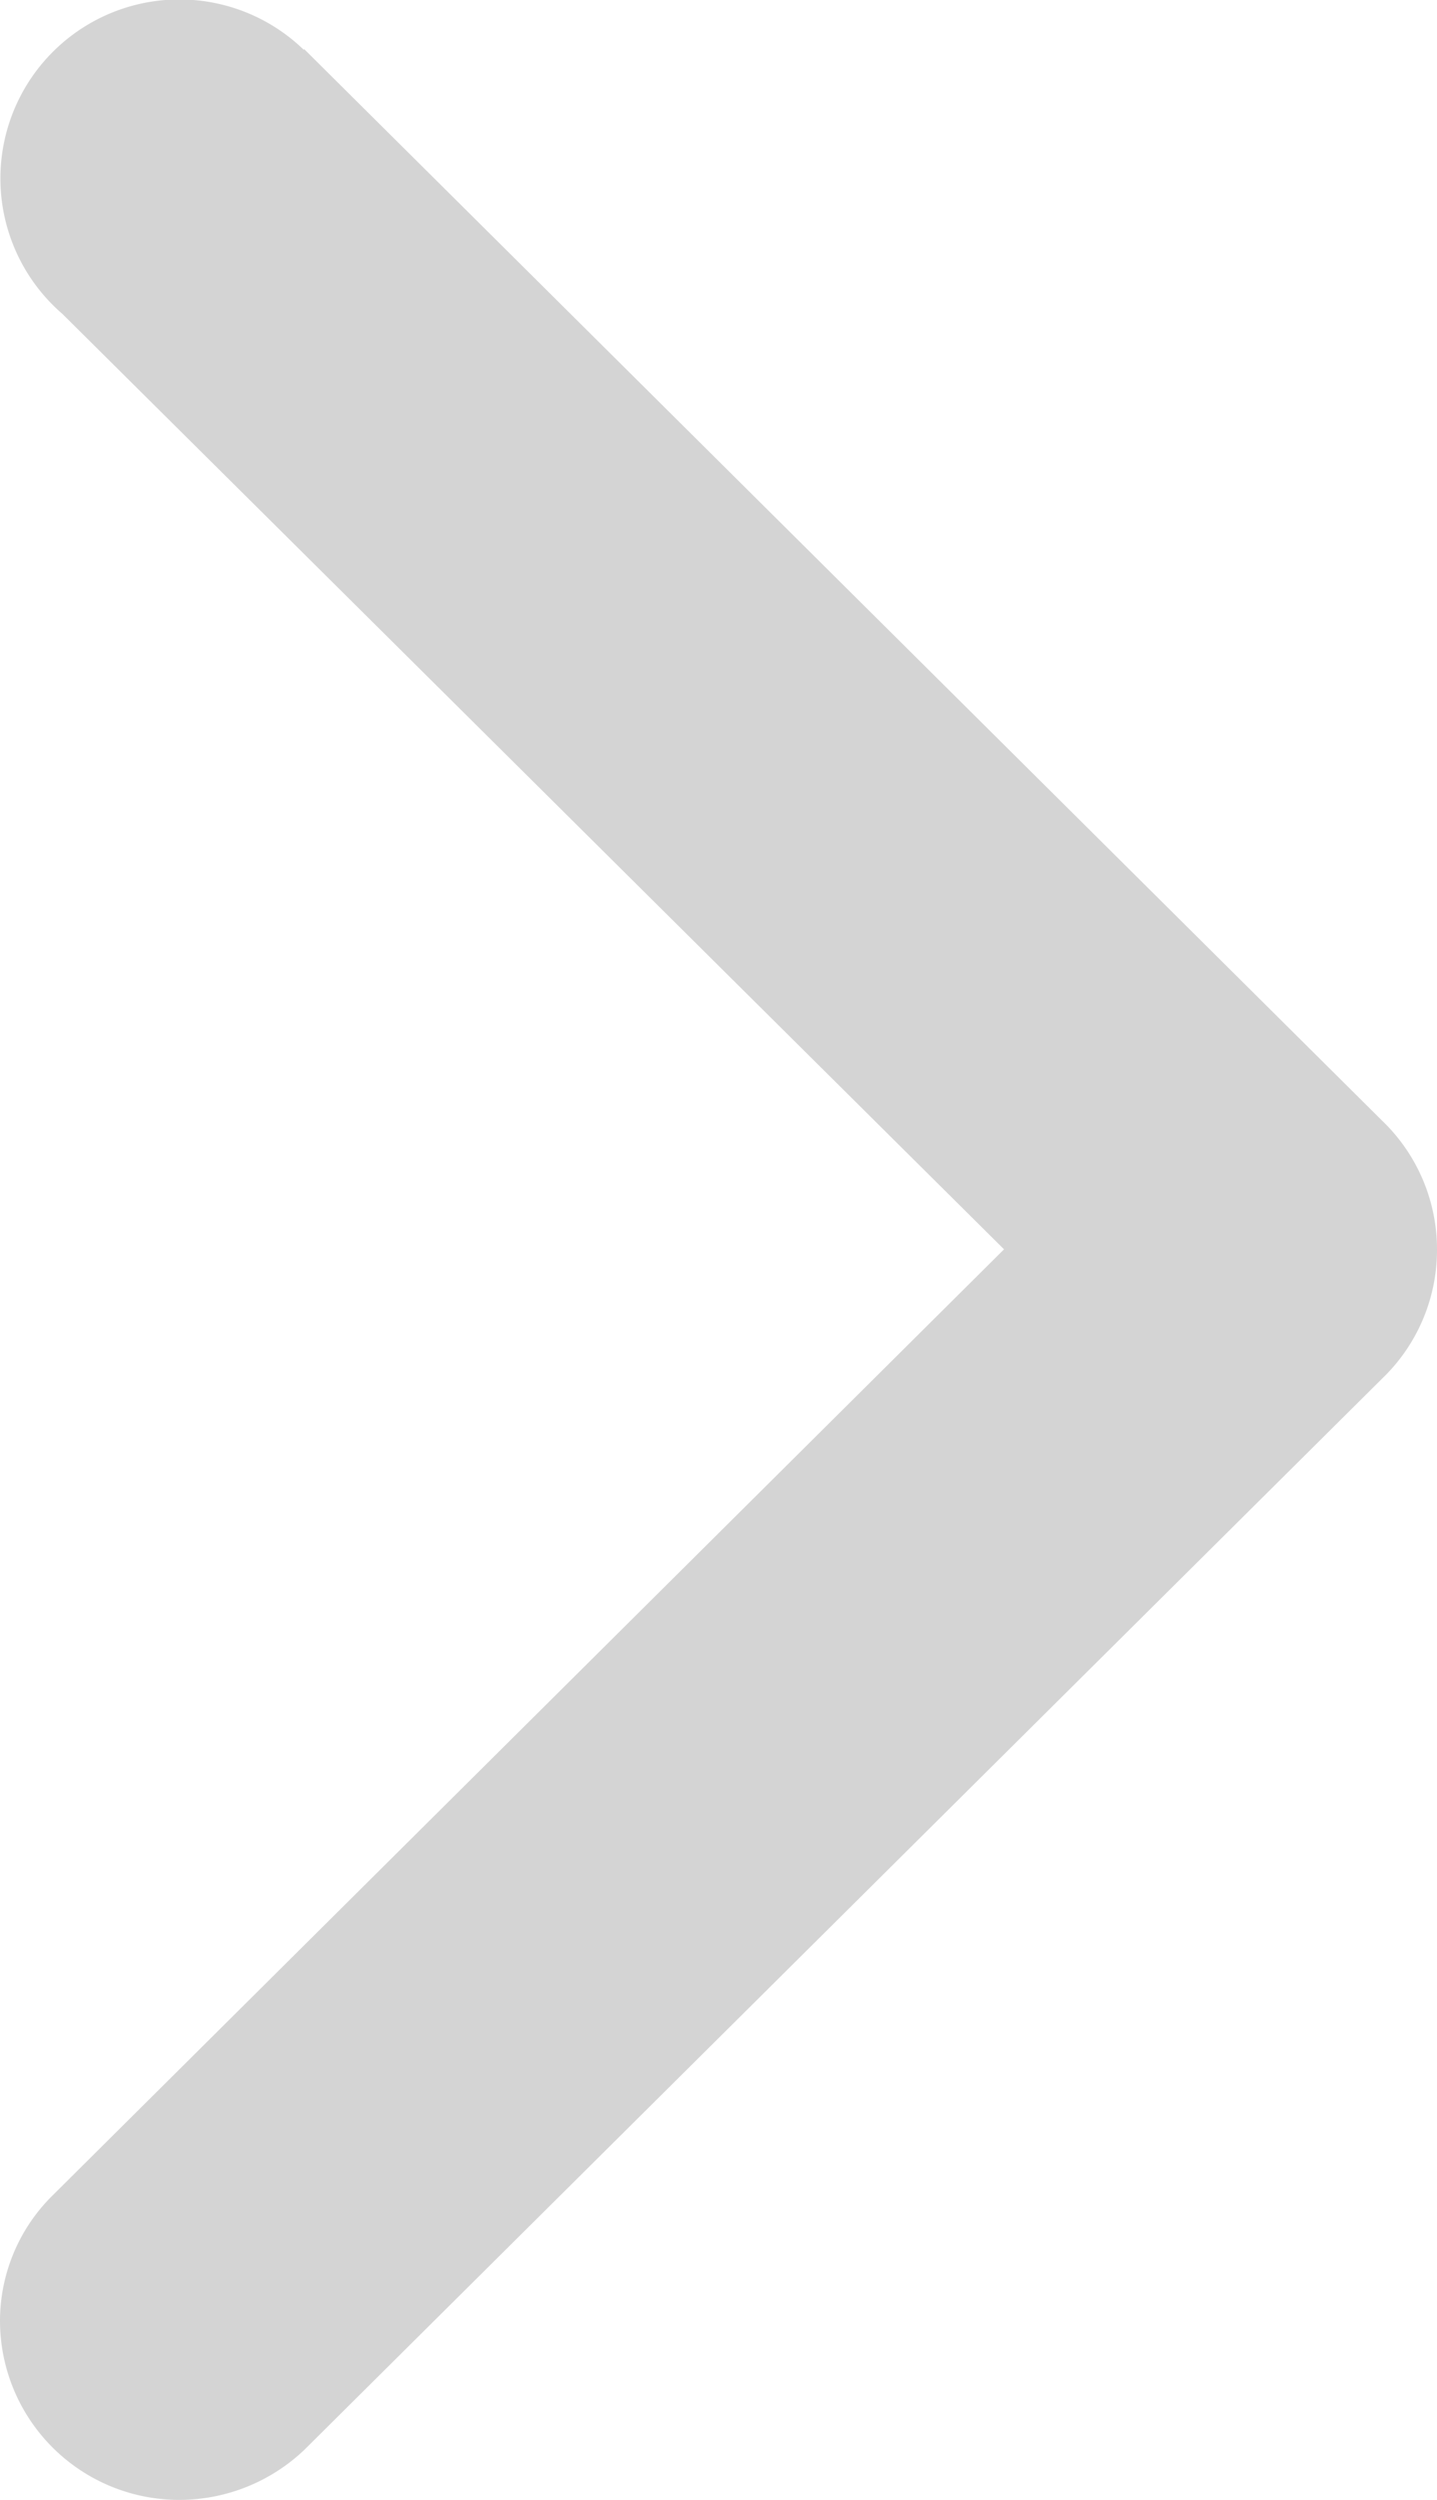 <svg xmlns="http://www.w3.org/2000/svg" width="23" height="40" viewBox="0 0 23 40"><defs><style>.cls-1{fill:#d4d4d4;fill-rule:evenodd}</style></defs><path id="arrow" class="cls-1" d="M1514 992.024l15.07 14.966-15.26 15.17a2.823 2.823 0 0 0-.81 1.98 2.868 2.868 0 0 0 2.87 2.86 2.907 2.907 0 0 0 2-.8l17.25-17.14a2.853 2.853 0 0 0 .88-2.06v-.01a2.853 2.853 0 0 0-.88-2.06l-17.25-17.143-.01.008a2.864 2.864 0 1 0-3.86 4.229z" transform="translate(-1513 -987)"/></svg>